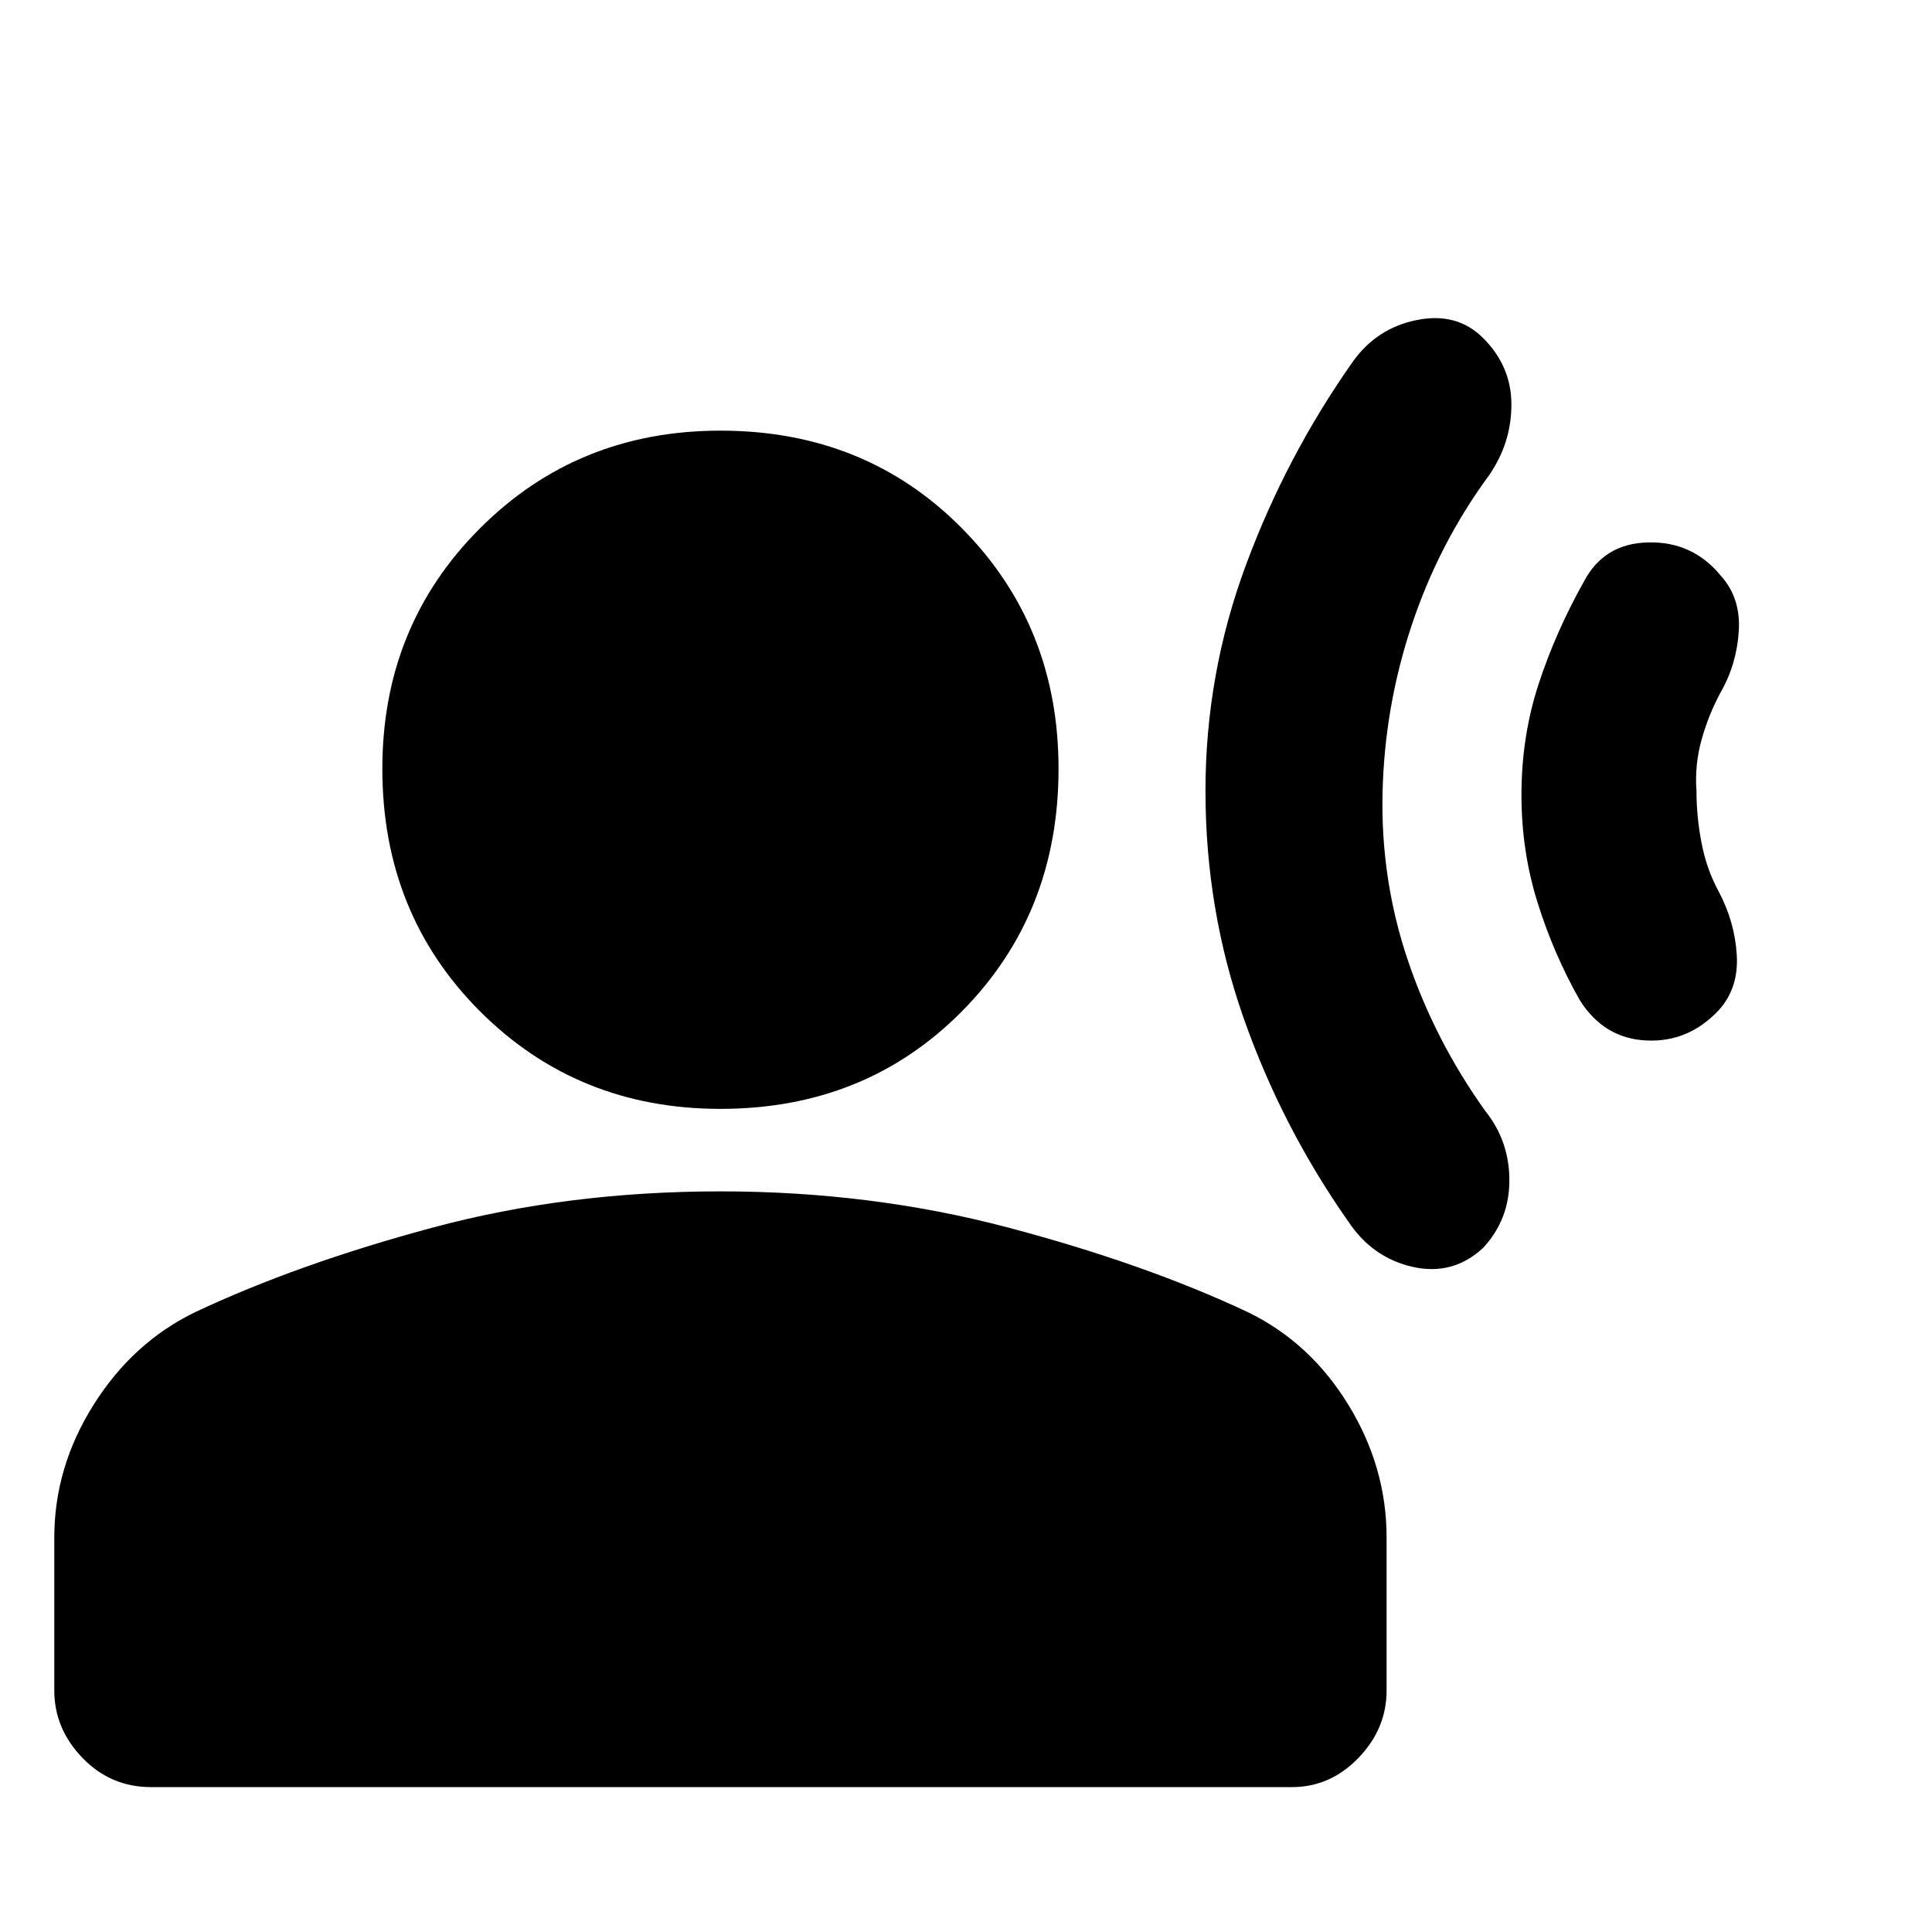 <svg xmlns="http://www.w3.org/2000/svg" height="20" width="20"><path d="M12.479 8.188q0-1.209.417-2.334Q13.312 4.729 14 3.75q.25-.354.667-.437.416-.084.687.187.292.292.292.688 0 .395-.229.729-.521.708-.802 1.552-.282.843-.303 1.739-.02.896.261 1.73.281.833.802 1.562.25.312.25.719 0 .406-.271.698-.312.291-.729.198-.417-.094-.667-.469-.687-.979-1.083-2.104-.396-1.125-.396-2.354Zm3.271.041q0-.604.177-1.146.177-.541.469-1.062.208-.396.666-.406.459-.011.75.343.209.23.188.573-.021.344-.188.636-.124.229-.197.489-.073.261-.053.532 0 .27.053.541.052.271.177.5.166.313.187.656.021.344-.187.573-.313.334-.75.313-.438-.021-.688-.417-.271-.479-.437-1.01-.167-.532-.167-1.115Zm-8.292 3.25q-1.479 0-2.489-1.01-1.011-1.011-1.011-2.511 0-1.479 1.011-2.489 1.01-1.011 2.489-1.011 1.5 0 2.5 1.011 1 1.01 1 2.489 0 1.5-1 2.511-1 1.01-2.5 1.01ZM1.562 18.5q-.416 0-.708-.302T.562 17.5v-1.583q0-.729.407-1.375.406-.646 1.052-.959 1.062-.5 2.458-.875 1.396-.375 2.979-.375 1.563 0 2.98.375 1.416.375 2.479.875.645.313 1.041.959.396.646.396 1.375V17.5q0 .396-.292.698-.291.302-.687.302Z"/></svg>